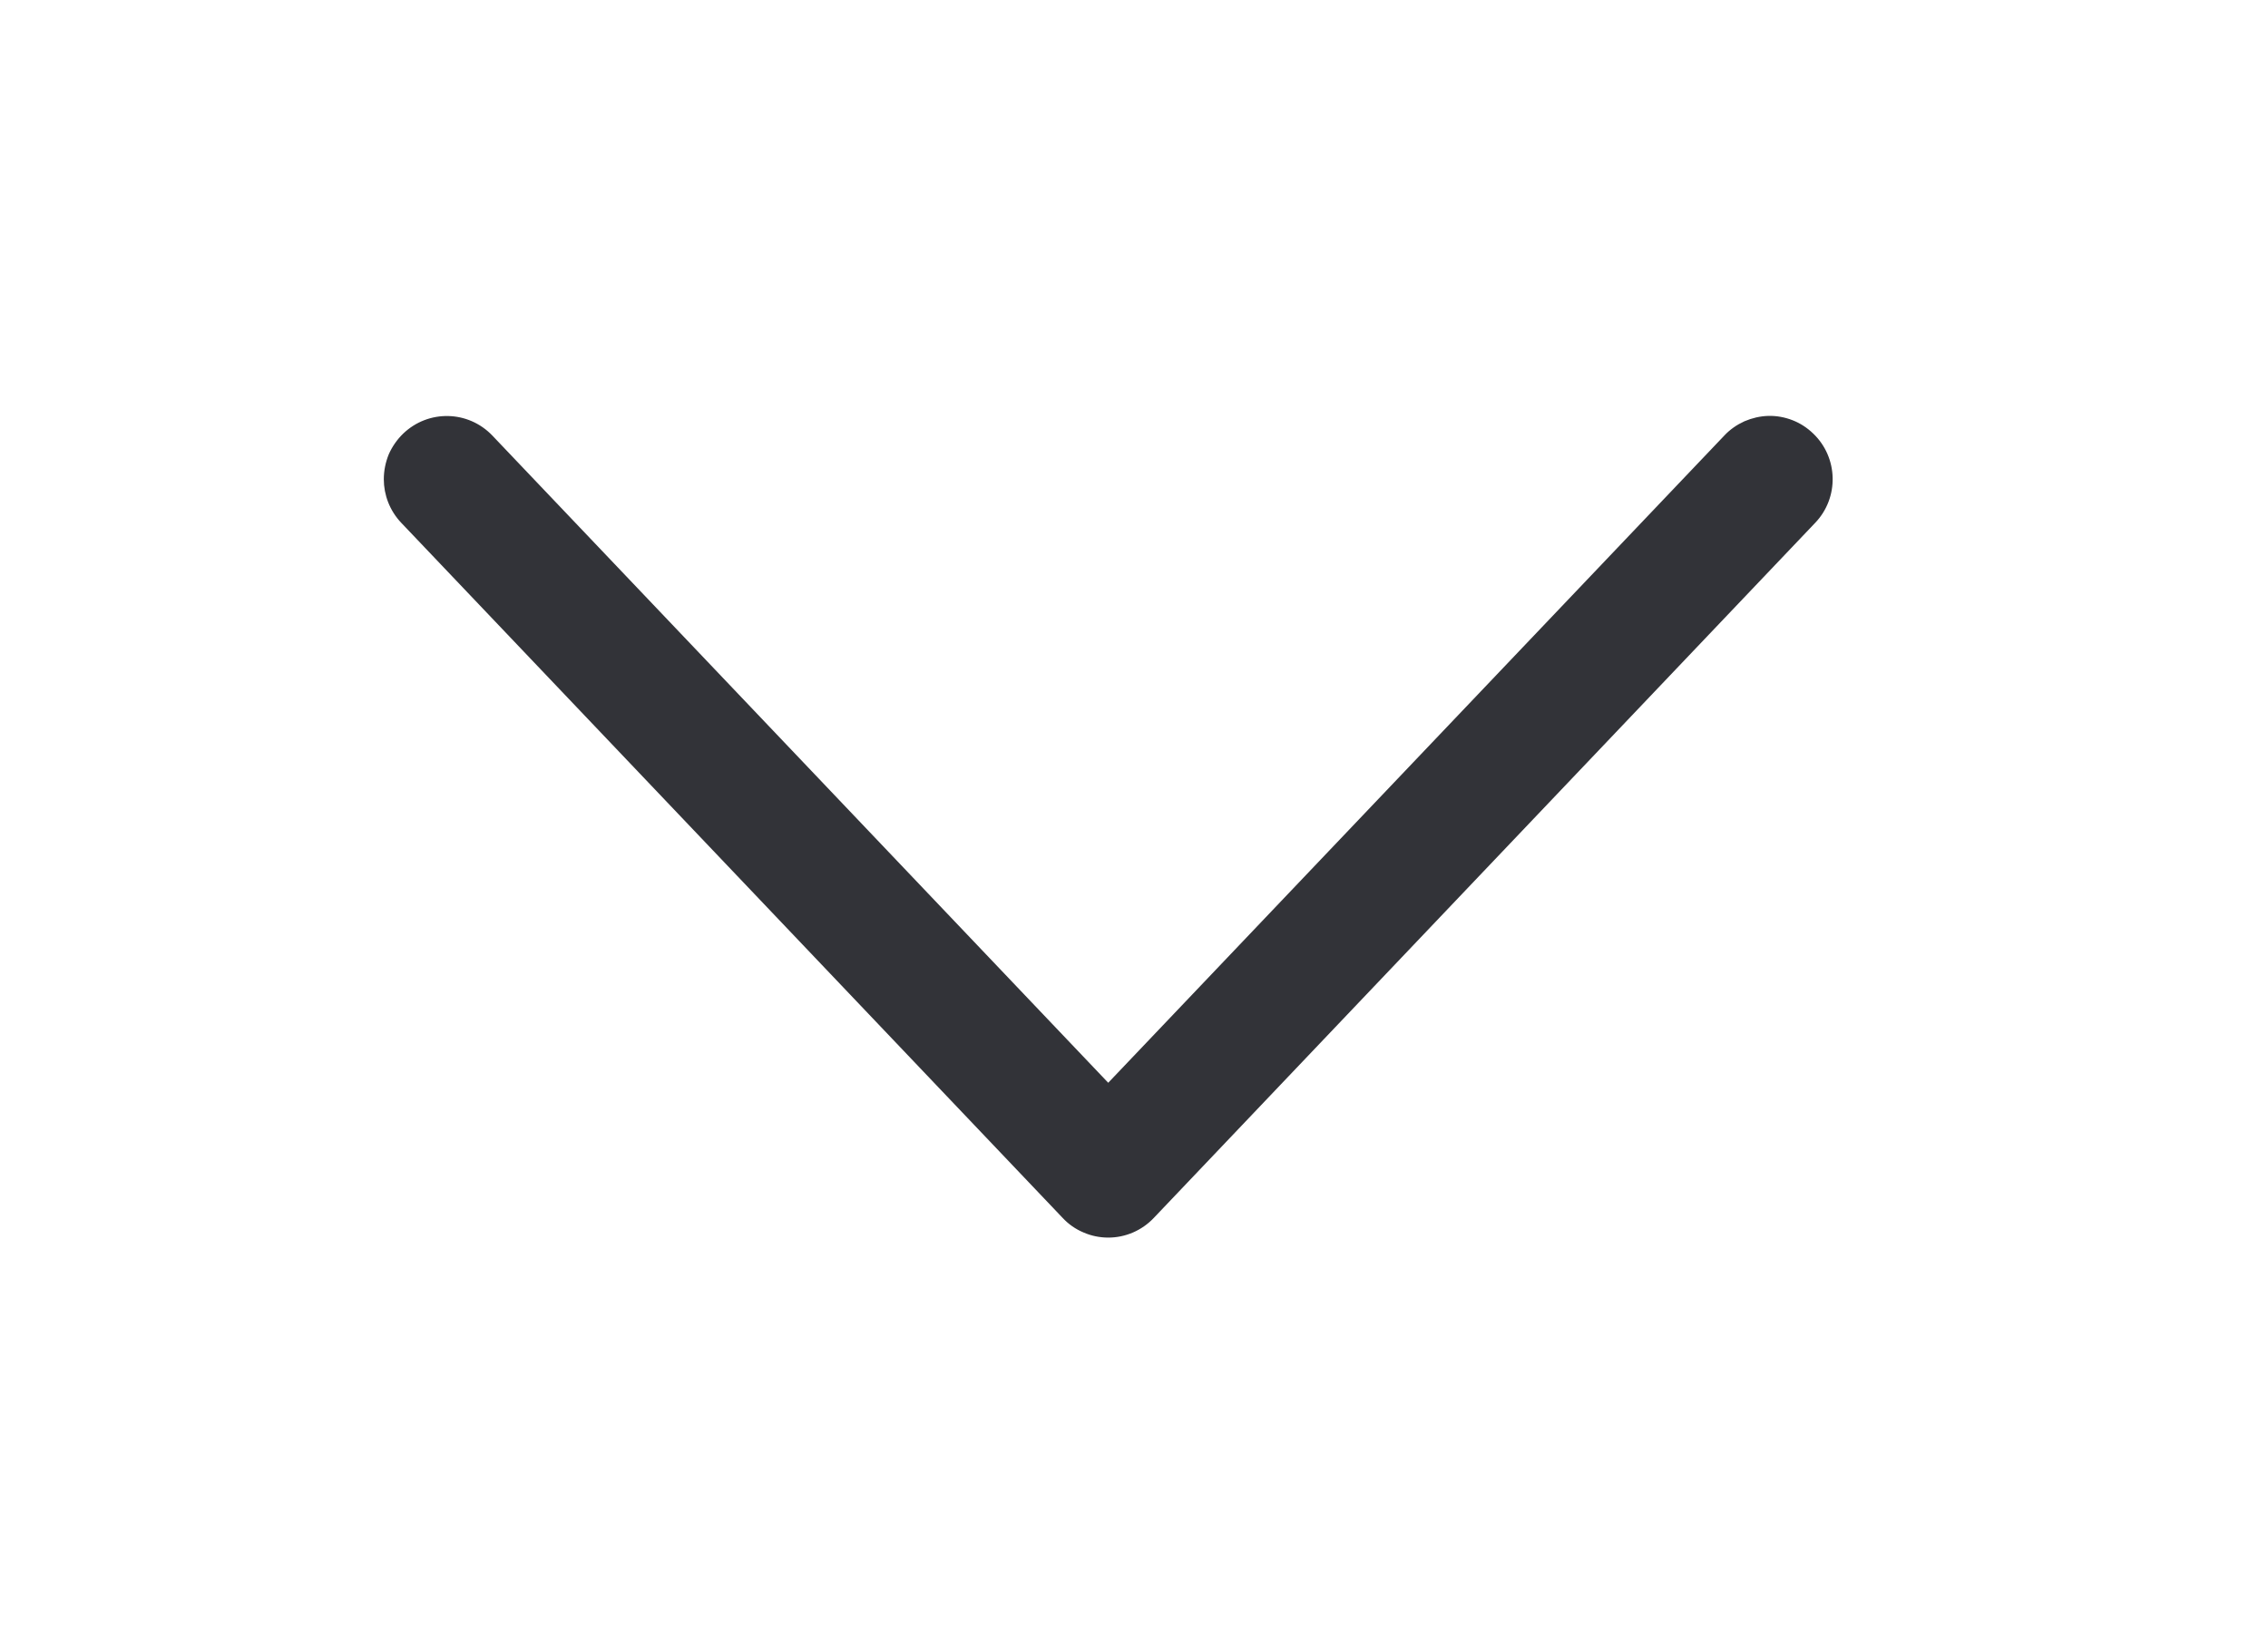 <svg width="11" height="8" viewBox="0 0 11 8" fill="none" xmlns="http://www.w3.org/2000/svg">
<g clip-path="url(#clip0_145_293)">
<path d="M1.875 2.325C1.875 2.397 1.902 2.47 1.956 2.527L5.164 5.899C5.191 5.928 5.224 5.951 5.26 5.966C5.296 5.982 5.336 5.99 5.375 5.99C5.455 5.99 5.531 5.957 5.586 5.899L8.794 2.527C8.906 2.41 8.901 2.224 8.785 2.113C8.757 2.086 8.725 2.065 8.689 2.051C8.653 2.037 8.615 2.03 8.577 2.031C8.539 2.032 8.501 2.041 8.466 2.056C8.431 2.072 8.399 2.094 8.373 2.122L5.375 5.272L2.378 2.122C2.266 2.005 2.082 2.001 1.965 2.113C1.937 2.14 1.914 2.173 1.898 2.209C1.883 2.246 1.875 2.285 1.875 2.325Z" fill="#323338" stroke="#323338" stroke-width="0.027"/>
</g>
<defs>
<clipPath id="clip0_145_293">
<rect width="10" height="7" fill="white" transform="translate(0.375 0.5)"/>
</clipPath>
</defs>
</svg>
